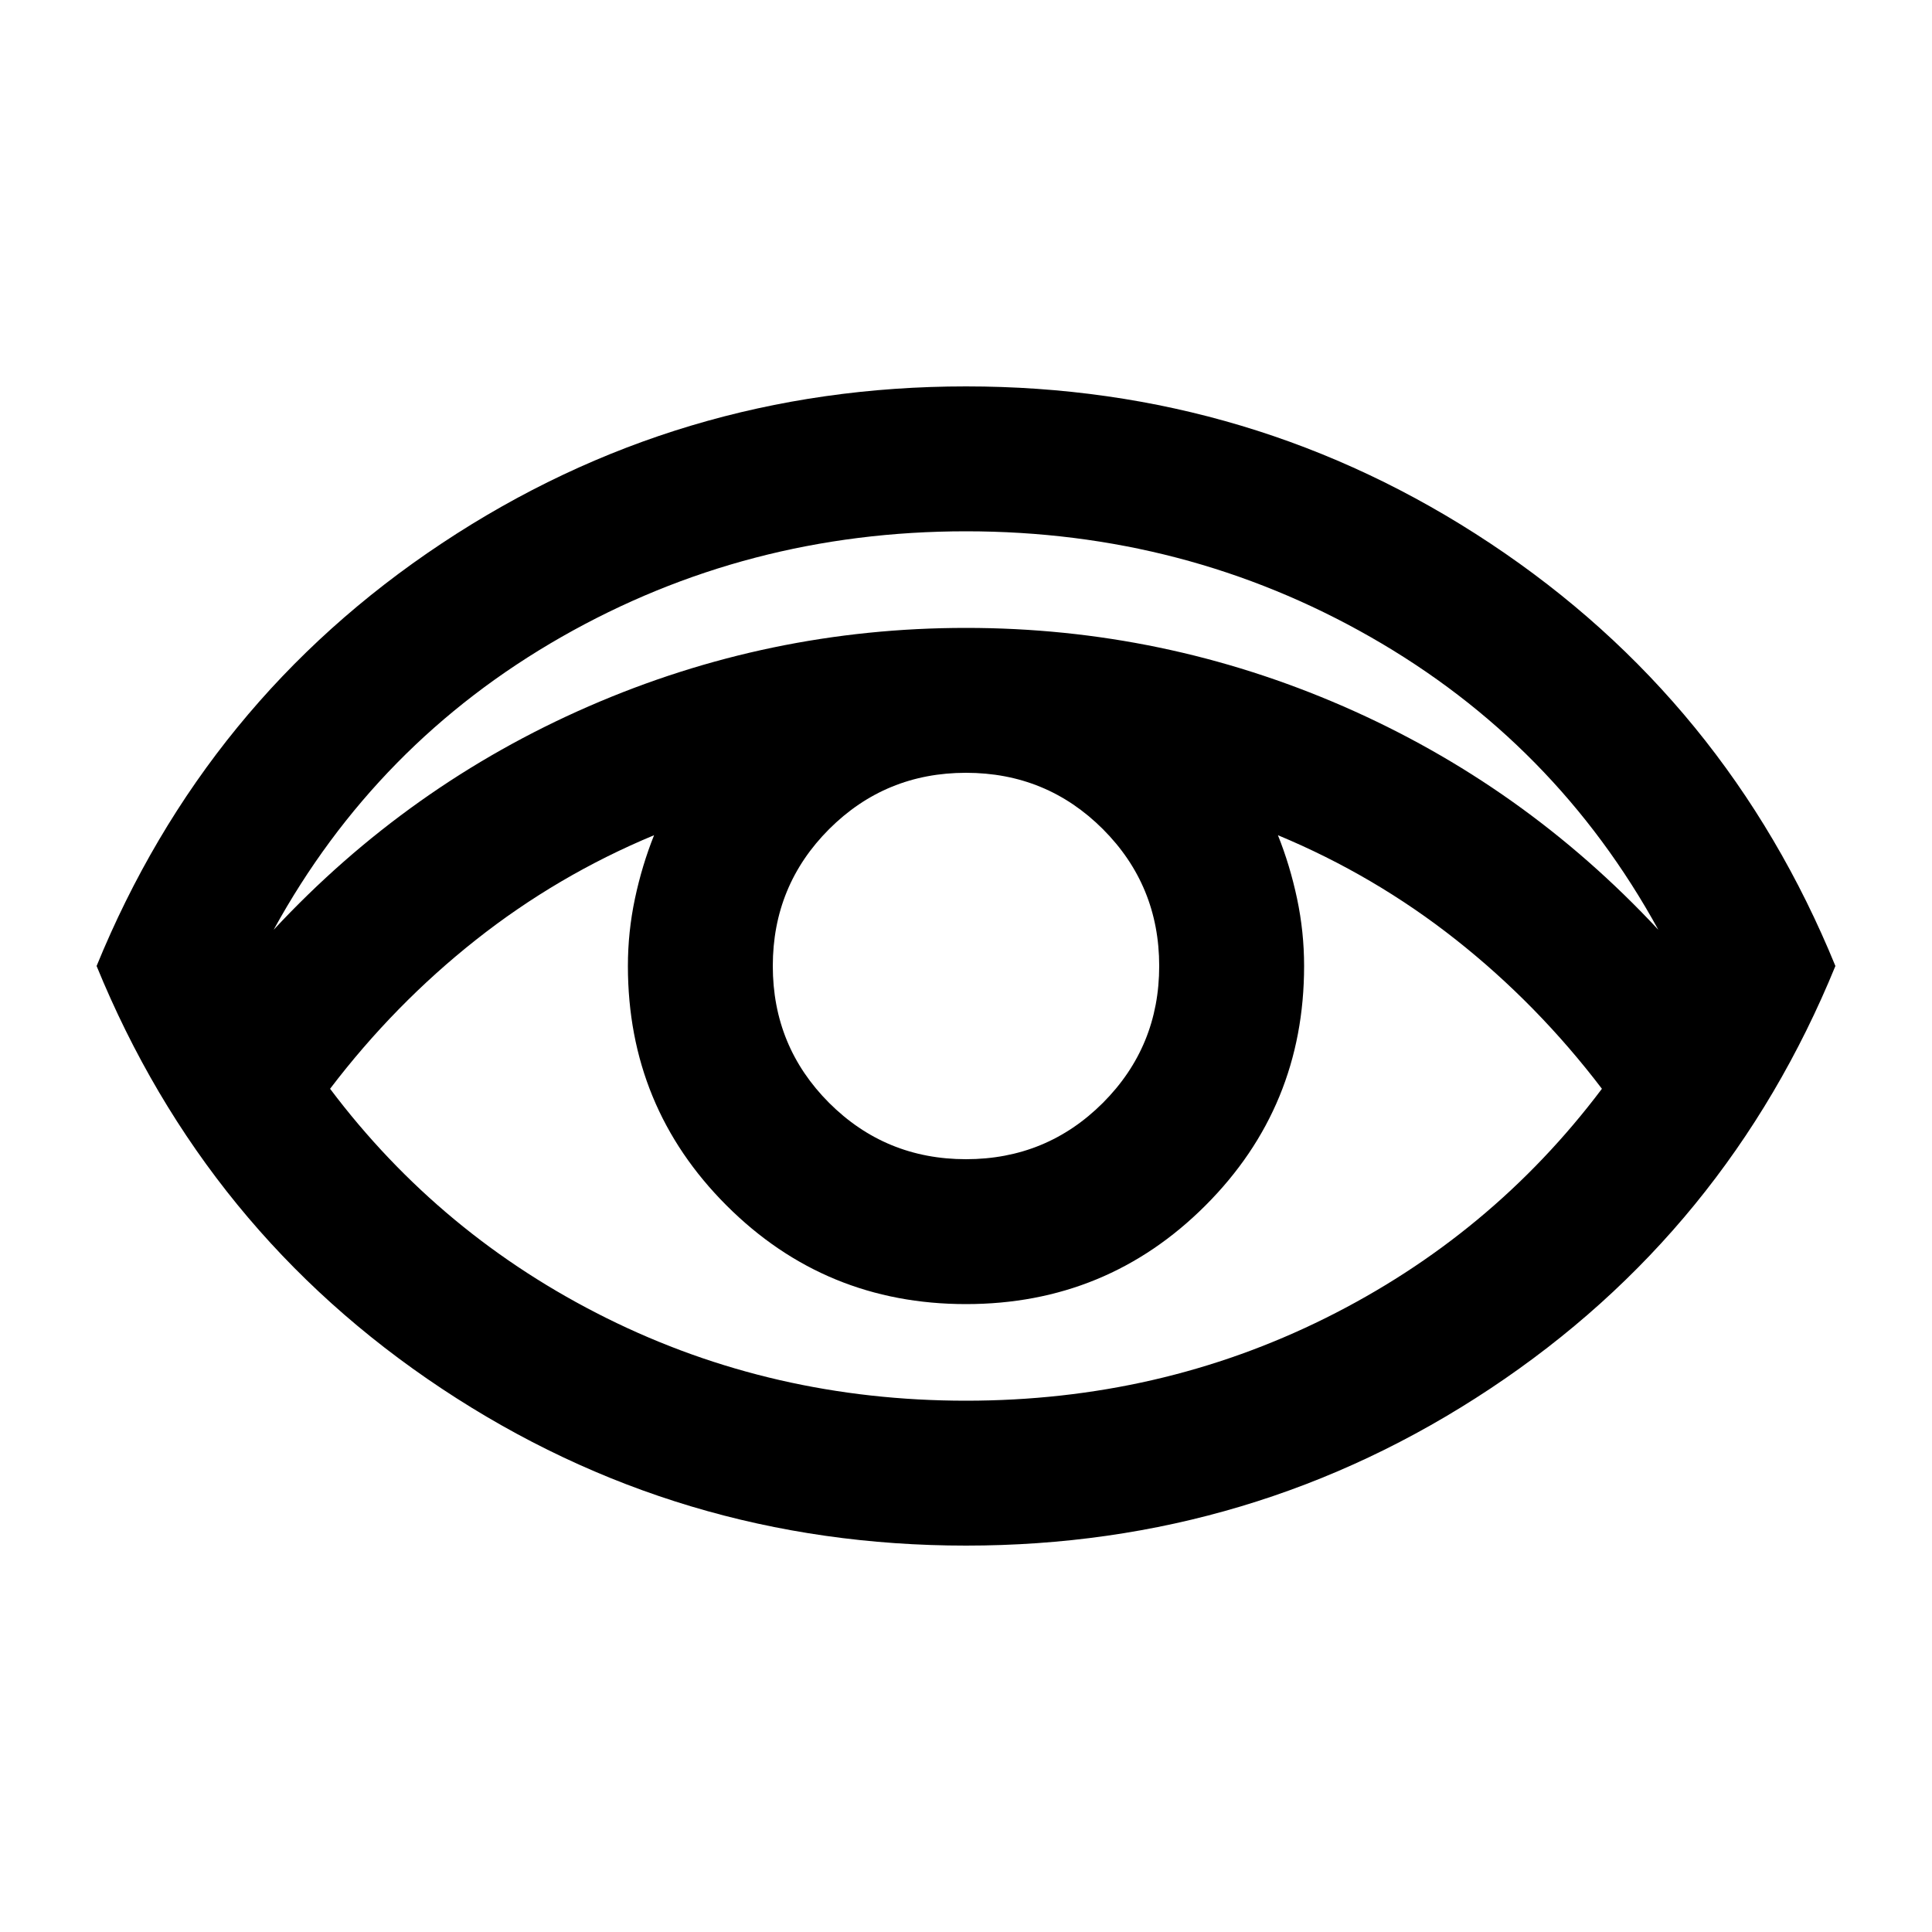 <svg xmlns="http://www.w3.org/2000/svg" height="20" width="20"><path d="M10 16q-2.979 0-5.427-1.625Q2.125 12.75 1 10q1.125-2.75 3.573-4.375T10 4q2.979 0 5.427 1.625Q17.875 7.25 19 10q-1.125 2.75-3.573 4.375T10 16ZM2.833 9.625q1.396-1.5 3.261-2.313Q7.958 6.5 10 6.5t3.906.812q1.865.813 3.261 2.313-1.063-1.937-2.98-3.031Q12.271 5.5 10 5.5q-2.271 0-4.188 1.094-1.916 1.094-2.979 3.031ZM10 14.5q2 0 3.719-.854 1.719-.854 2.864-2.375-.666-.875-1.51-1.542t-1.844-1.083q.125.312.198.656.073.344.073.698 0 1.458-1.021 2.479Q11.458 13.5 10 13.5q-1.458 0-2.479-1.021Q6.5 11.458 6.5 10q0-.354.073-.698t.198-.656q-1 .416-1.844 1.083-.844.667-1.51 1.542 1.145 1.521 2.864 2.375Q8 14.5 10 14.5Zm0-2.5q.833 0 1.417-.583Q12 10.833 12 10q0-.833-.583-1.417Q10.833 8 10 8q-.833 0-1.417.583Q8 9.167 8 10q0 .833.583 1.417Q9.167 12 10 12Z"/></svg>
